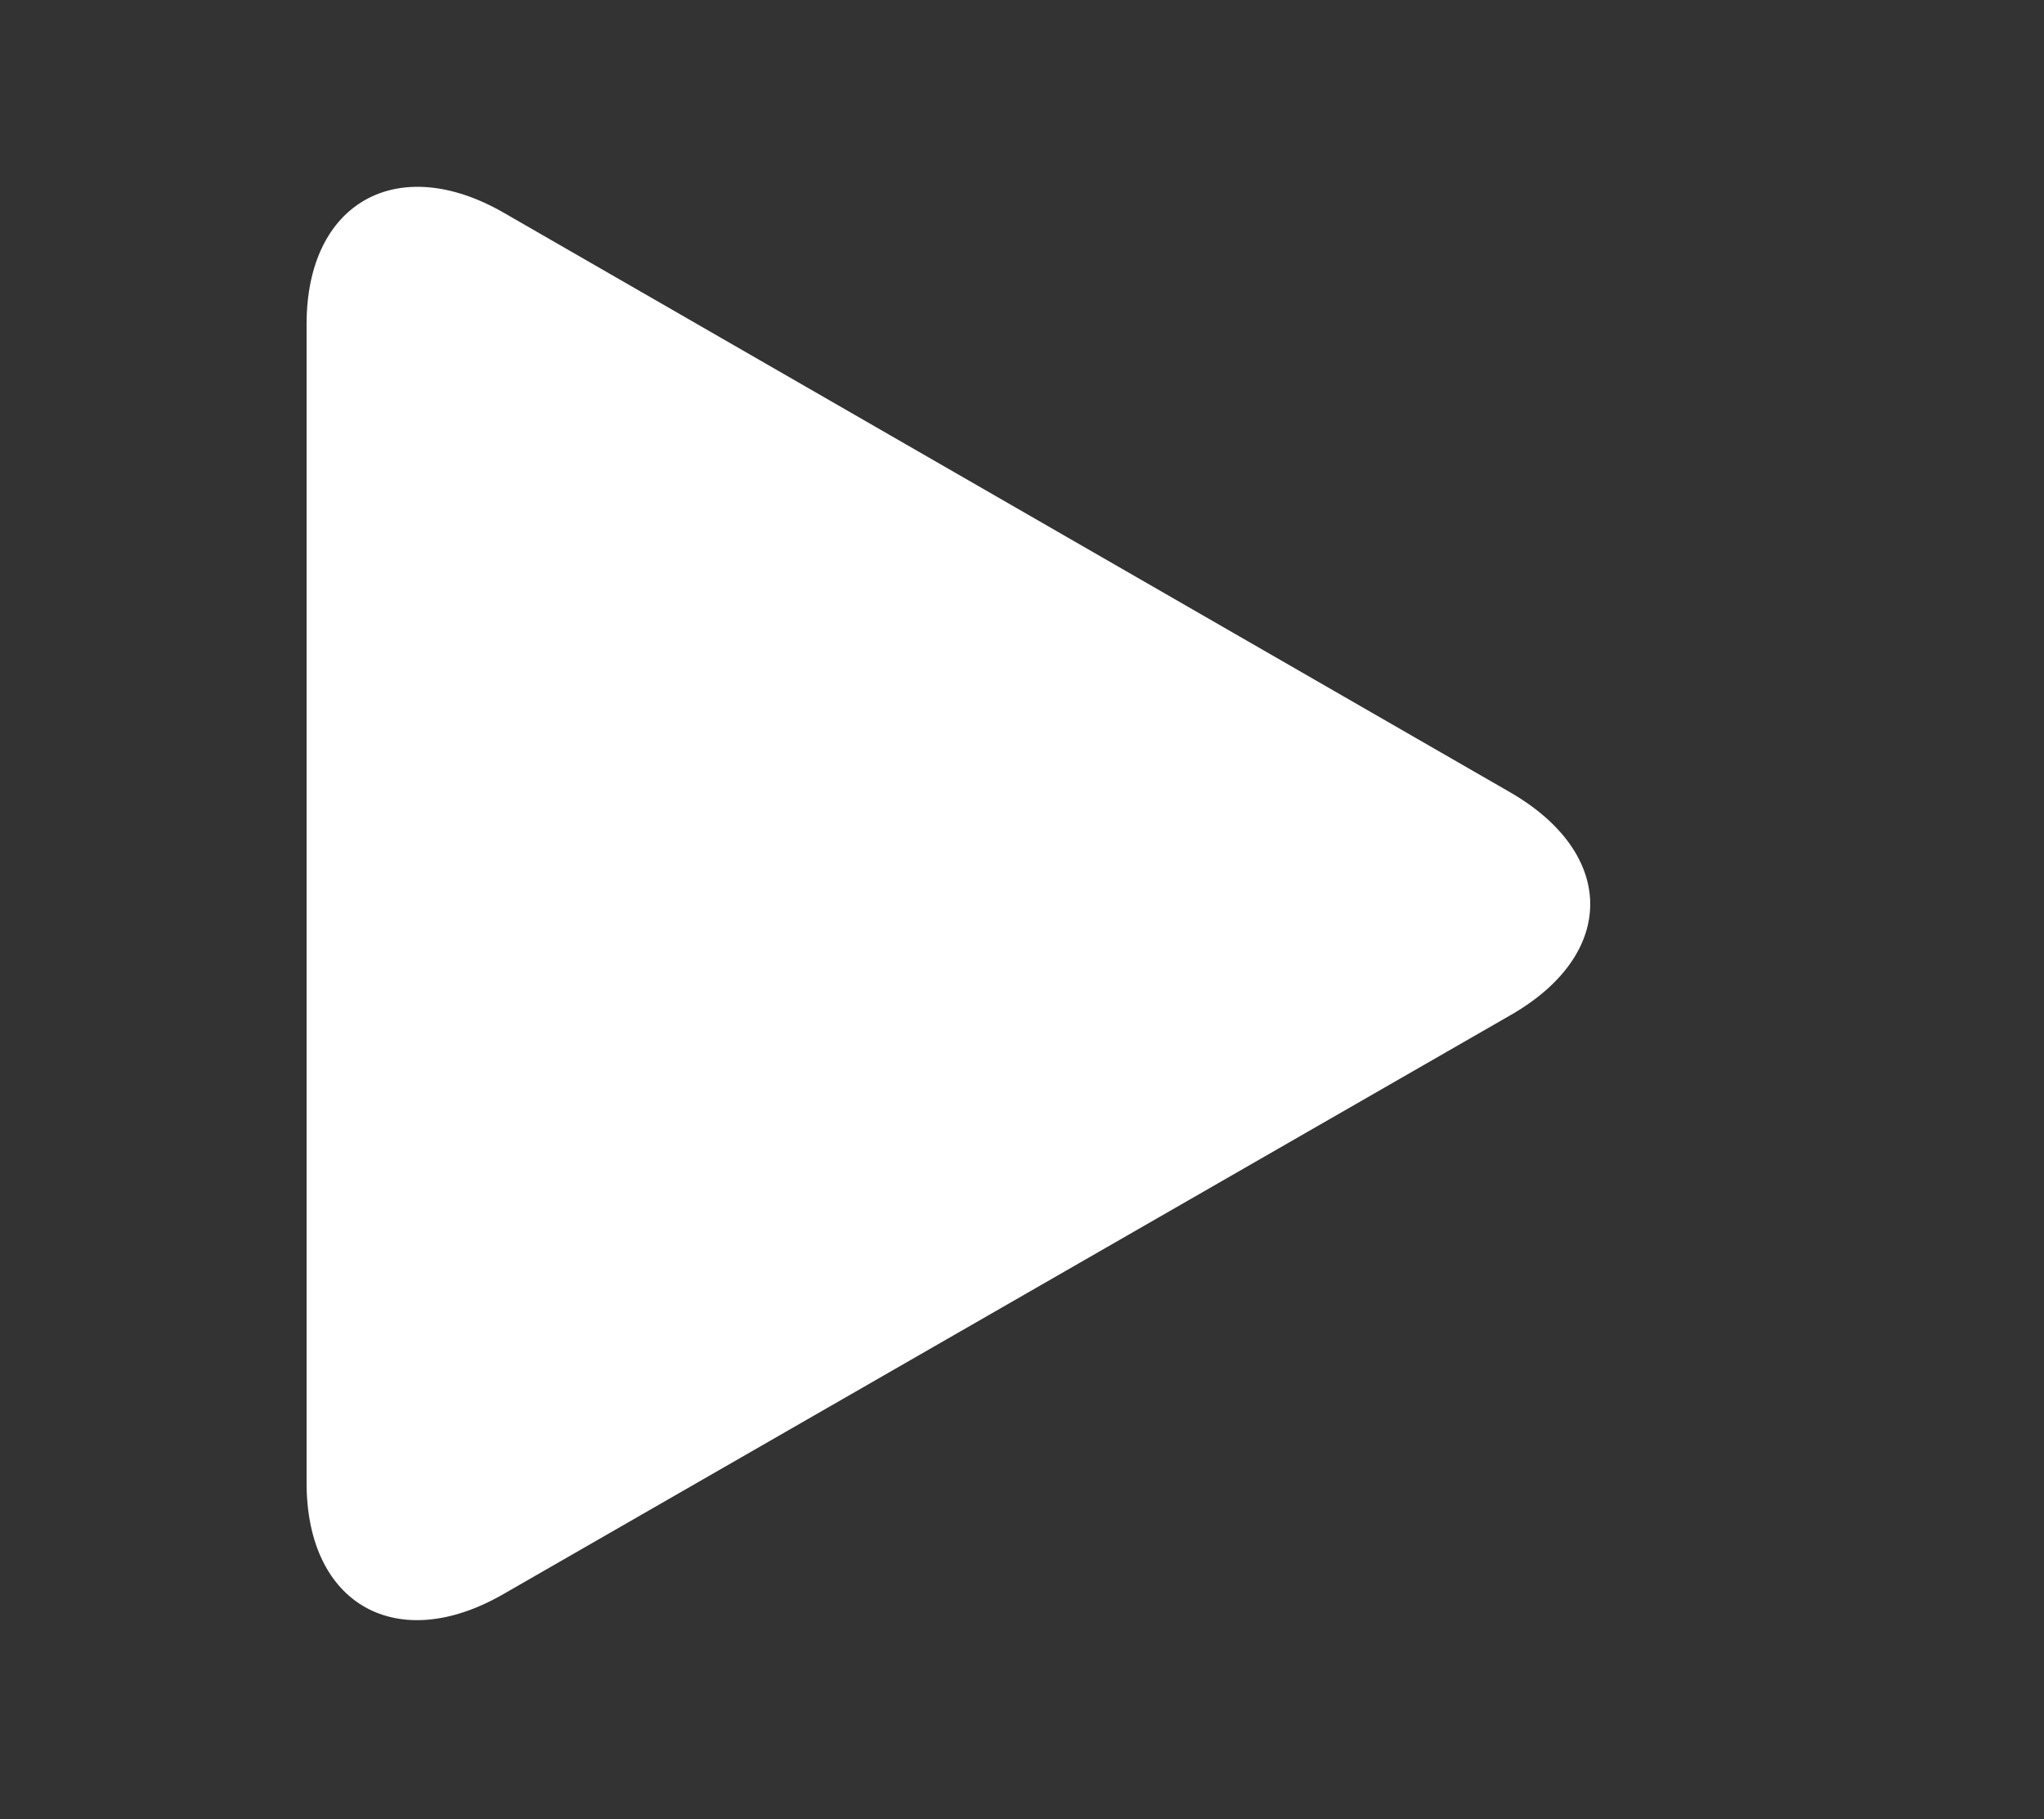 <?xml version="1.0" encoding="UTF-8" standalone="no"?>
<!-- Generator: Adobe Illustrator 16.0.0, SVG Export Plug-In . SVG Version: 6.00 Build 0)  -->
<!DOCTYPE svg  PUBLIC '-//W3C//DTD SVG 1.1//EN'  'http://www.w3.org/Graphics/SVG/1.1/DTD/svg11.dtd'>
<svg id="Layer_1" xmlns="http://www.w3.org/2000/svg" xml:space="preserve" height="49.091px" viewBox="0 0 55.149 49.091" width="55.149px" version="1.1" y="0px" x="0px" xmlns:xlink="http://www.w3.org/1999/xlink" enable-background="new 0 0 55.149 49.091">
	<rect x="0" y="0" width="55.149" height="49.091" fill="#333333" stroke="none"/>
	<path d="m8.272 8.745c0-3.3 2.47-4.65 5.328-3l27.145 15.634c2.859 1.65 2.892 4.35 0.033 6l-27.194 15.634c-2.858 1.65-5.312 0.3-5.312-3v-31.268z" fill="#fff"/>
</svg>
